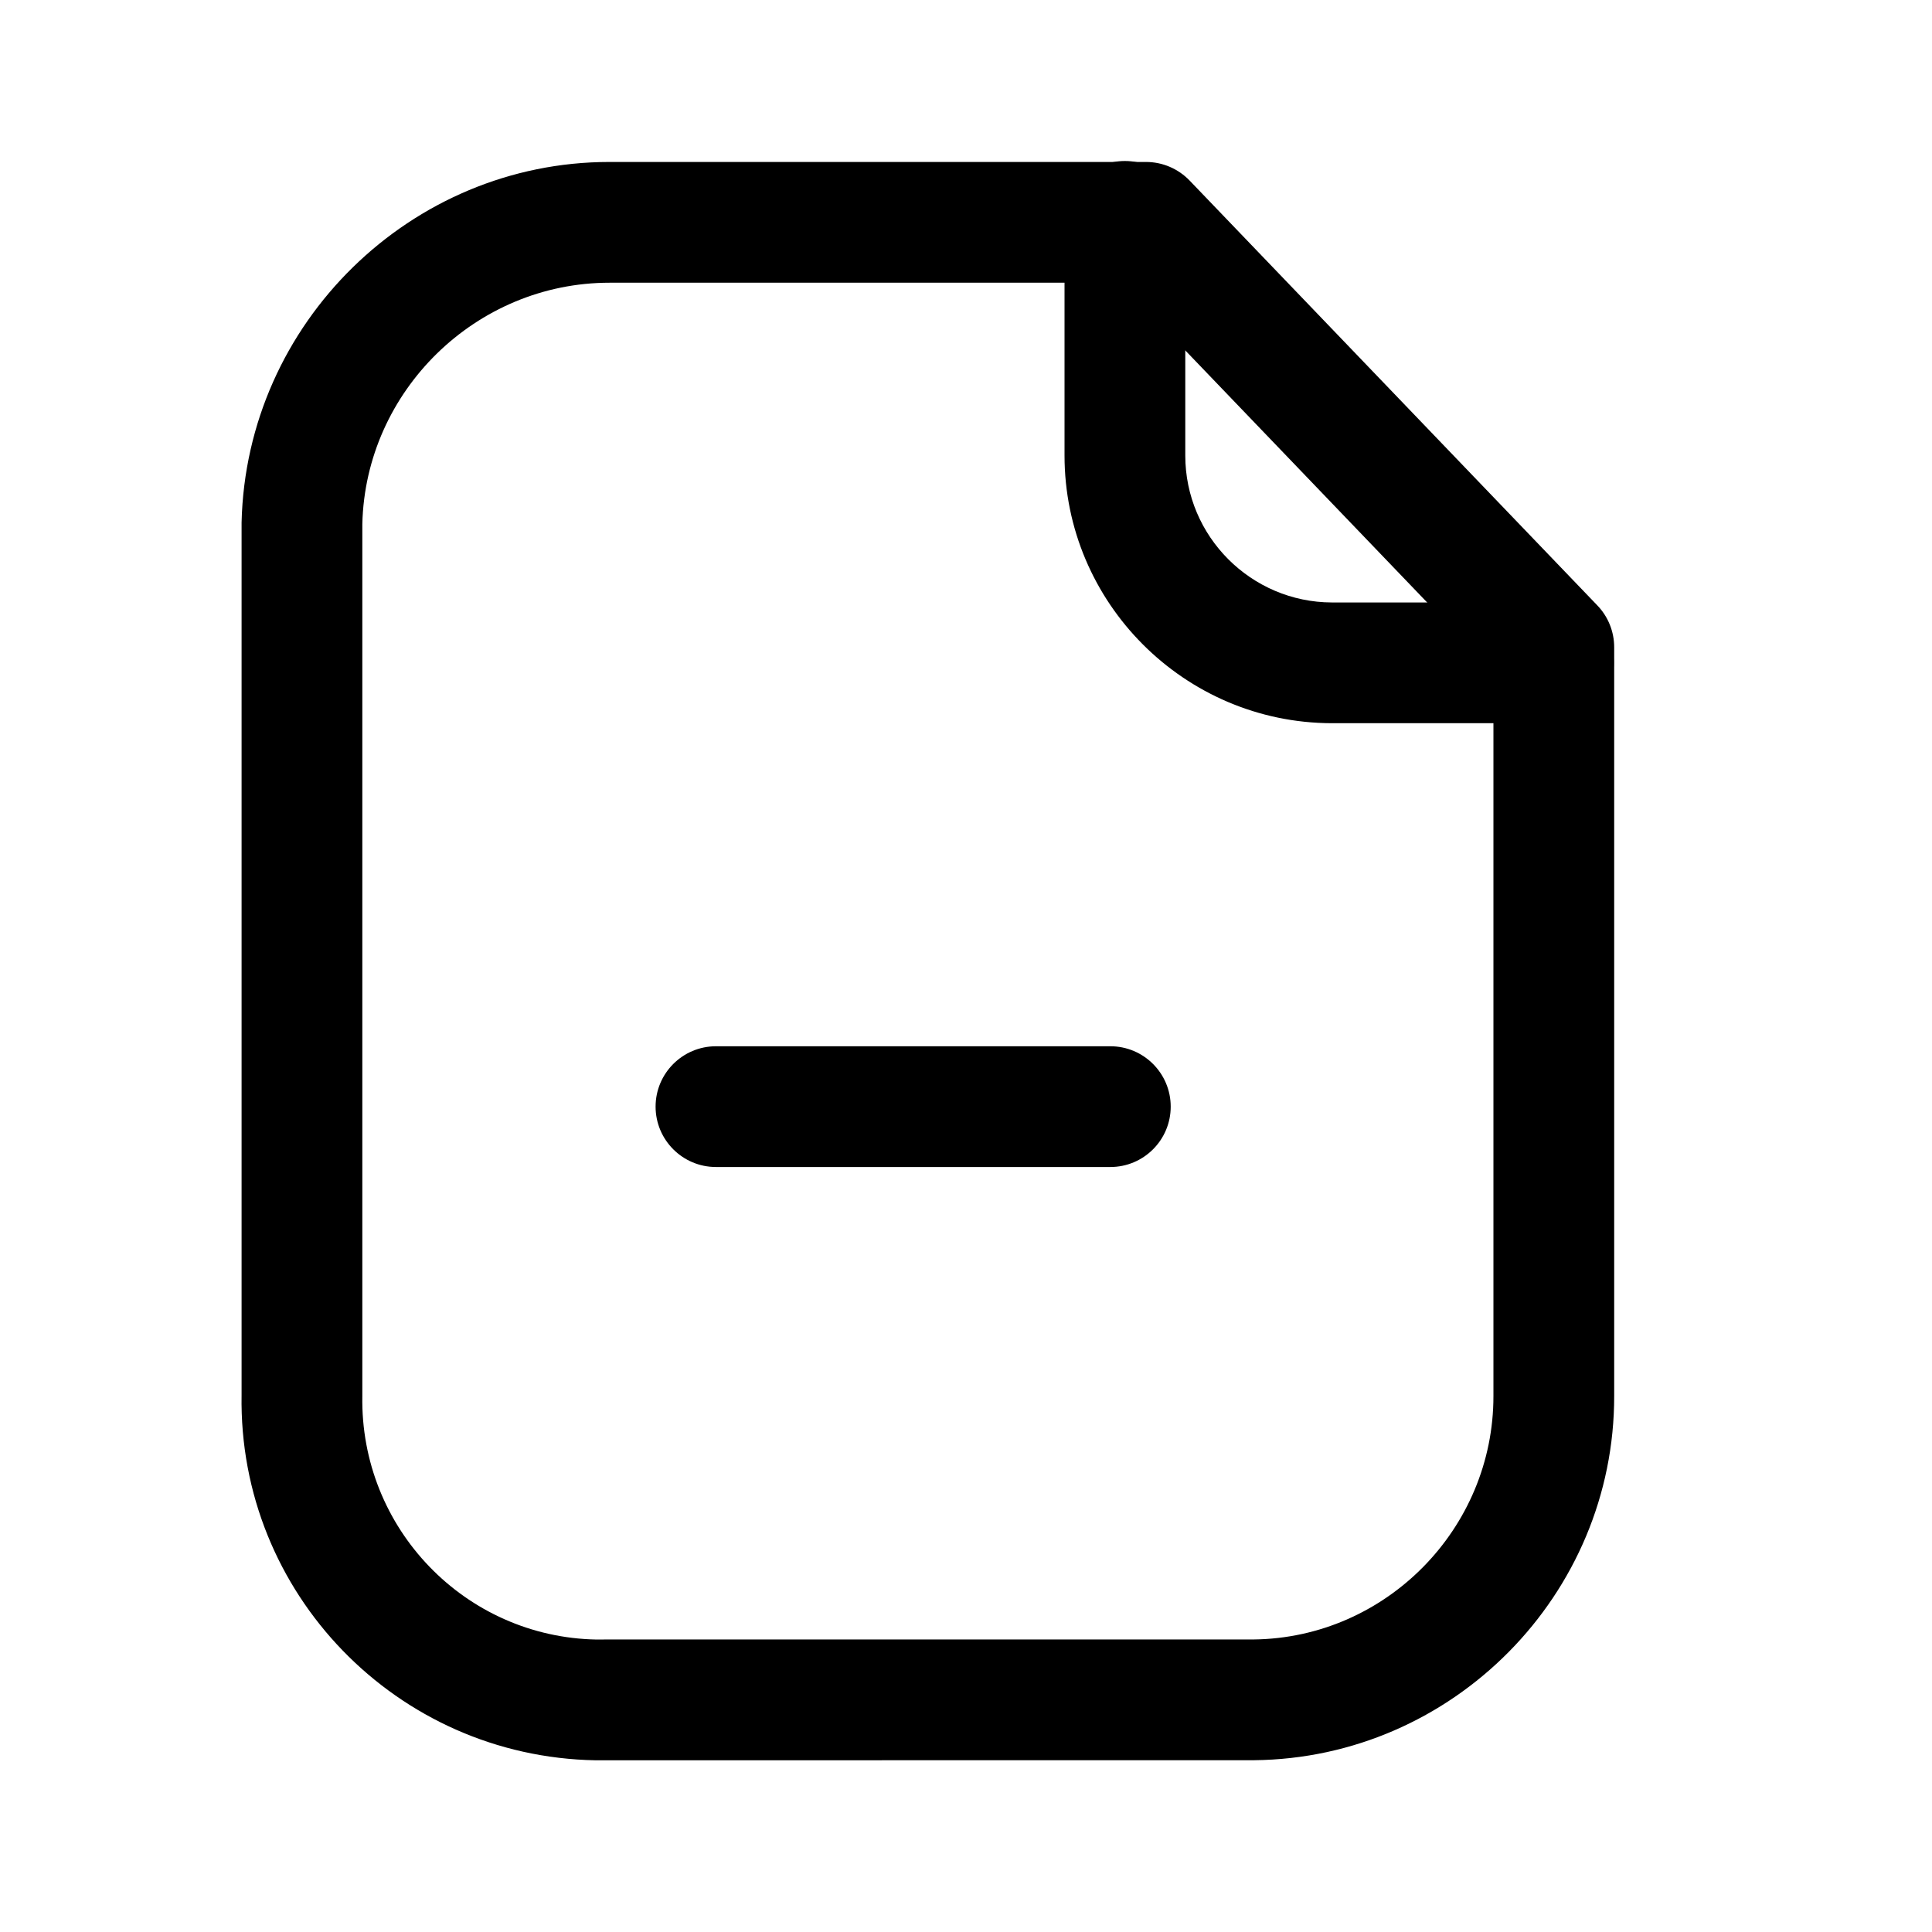 <svg width="24" height="24" viewBox="0 0 24 24" fill="none" xmlns="http://www.w3.org/2000/svg">
<path fill-rule="evenodd" clip-rule="evenodd" d="M7.572 3.512C5.915 3.512 4.54 4.854 4.501 6.509V17.34C4.472 18.987 5.779 20.339 7.413 20.367L7.561 20.366H15.573C17.215 20.348 18.554 18.991 18.552 17.341V8.342L13.917 3.512H7.585H7.572ZM7.399 21.867C4.926 21.824 2.959 19.787 3.001 17.327V6.491C3.058 4.01 5.106 2.012 7.569 2.012H7.588H14.236C14.44 2.012 14.635 2.095 14.777 2.242L19.843 7.521C19.977 7.66 20.052 7.847 20.052 8.04V17.34C20.056 19.809 18.05 21.84 15.581 21.866L7.399 21.867Z" fill="black"/>
<path fill-rule="evenodd" clip-rule="evenodd" d="M19.297 8.984H16.543C14.712 8.979 13.224 7.487 13.224 5.659V2.75C13.224 2.336 13.56 2 13.974 2C14.388 2 14.724 2.336 14.724 2.75V5.659C14.724 6.663 15.541 7.481 16.545 7.484H19.297C19.711 7.484 20.047 7.82 20.047 8.234C20.047 8.648 19.711 8.984 19.297 8.984Z" fill="black"/>
<path fill-rule="evenodd" clip-rule="evenodd" d="M13.793 14.497H8.894C8.48 14.497 8.144 14.161 8.144 13.747C8.144 13.333 8.48 12.997 8.894 12.997H13.793C14.207 12.997 14.543 13.333 14.543 13.747C14.543 14.161 14.207 14.497 13.793 14.497Z" fill="black"/>
</svg>
